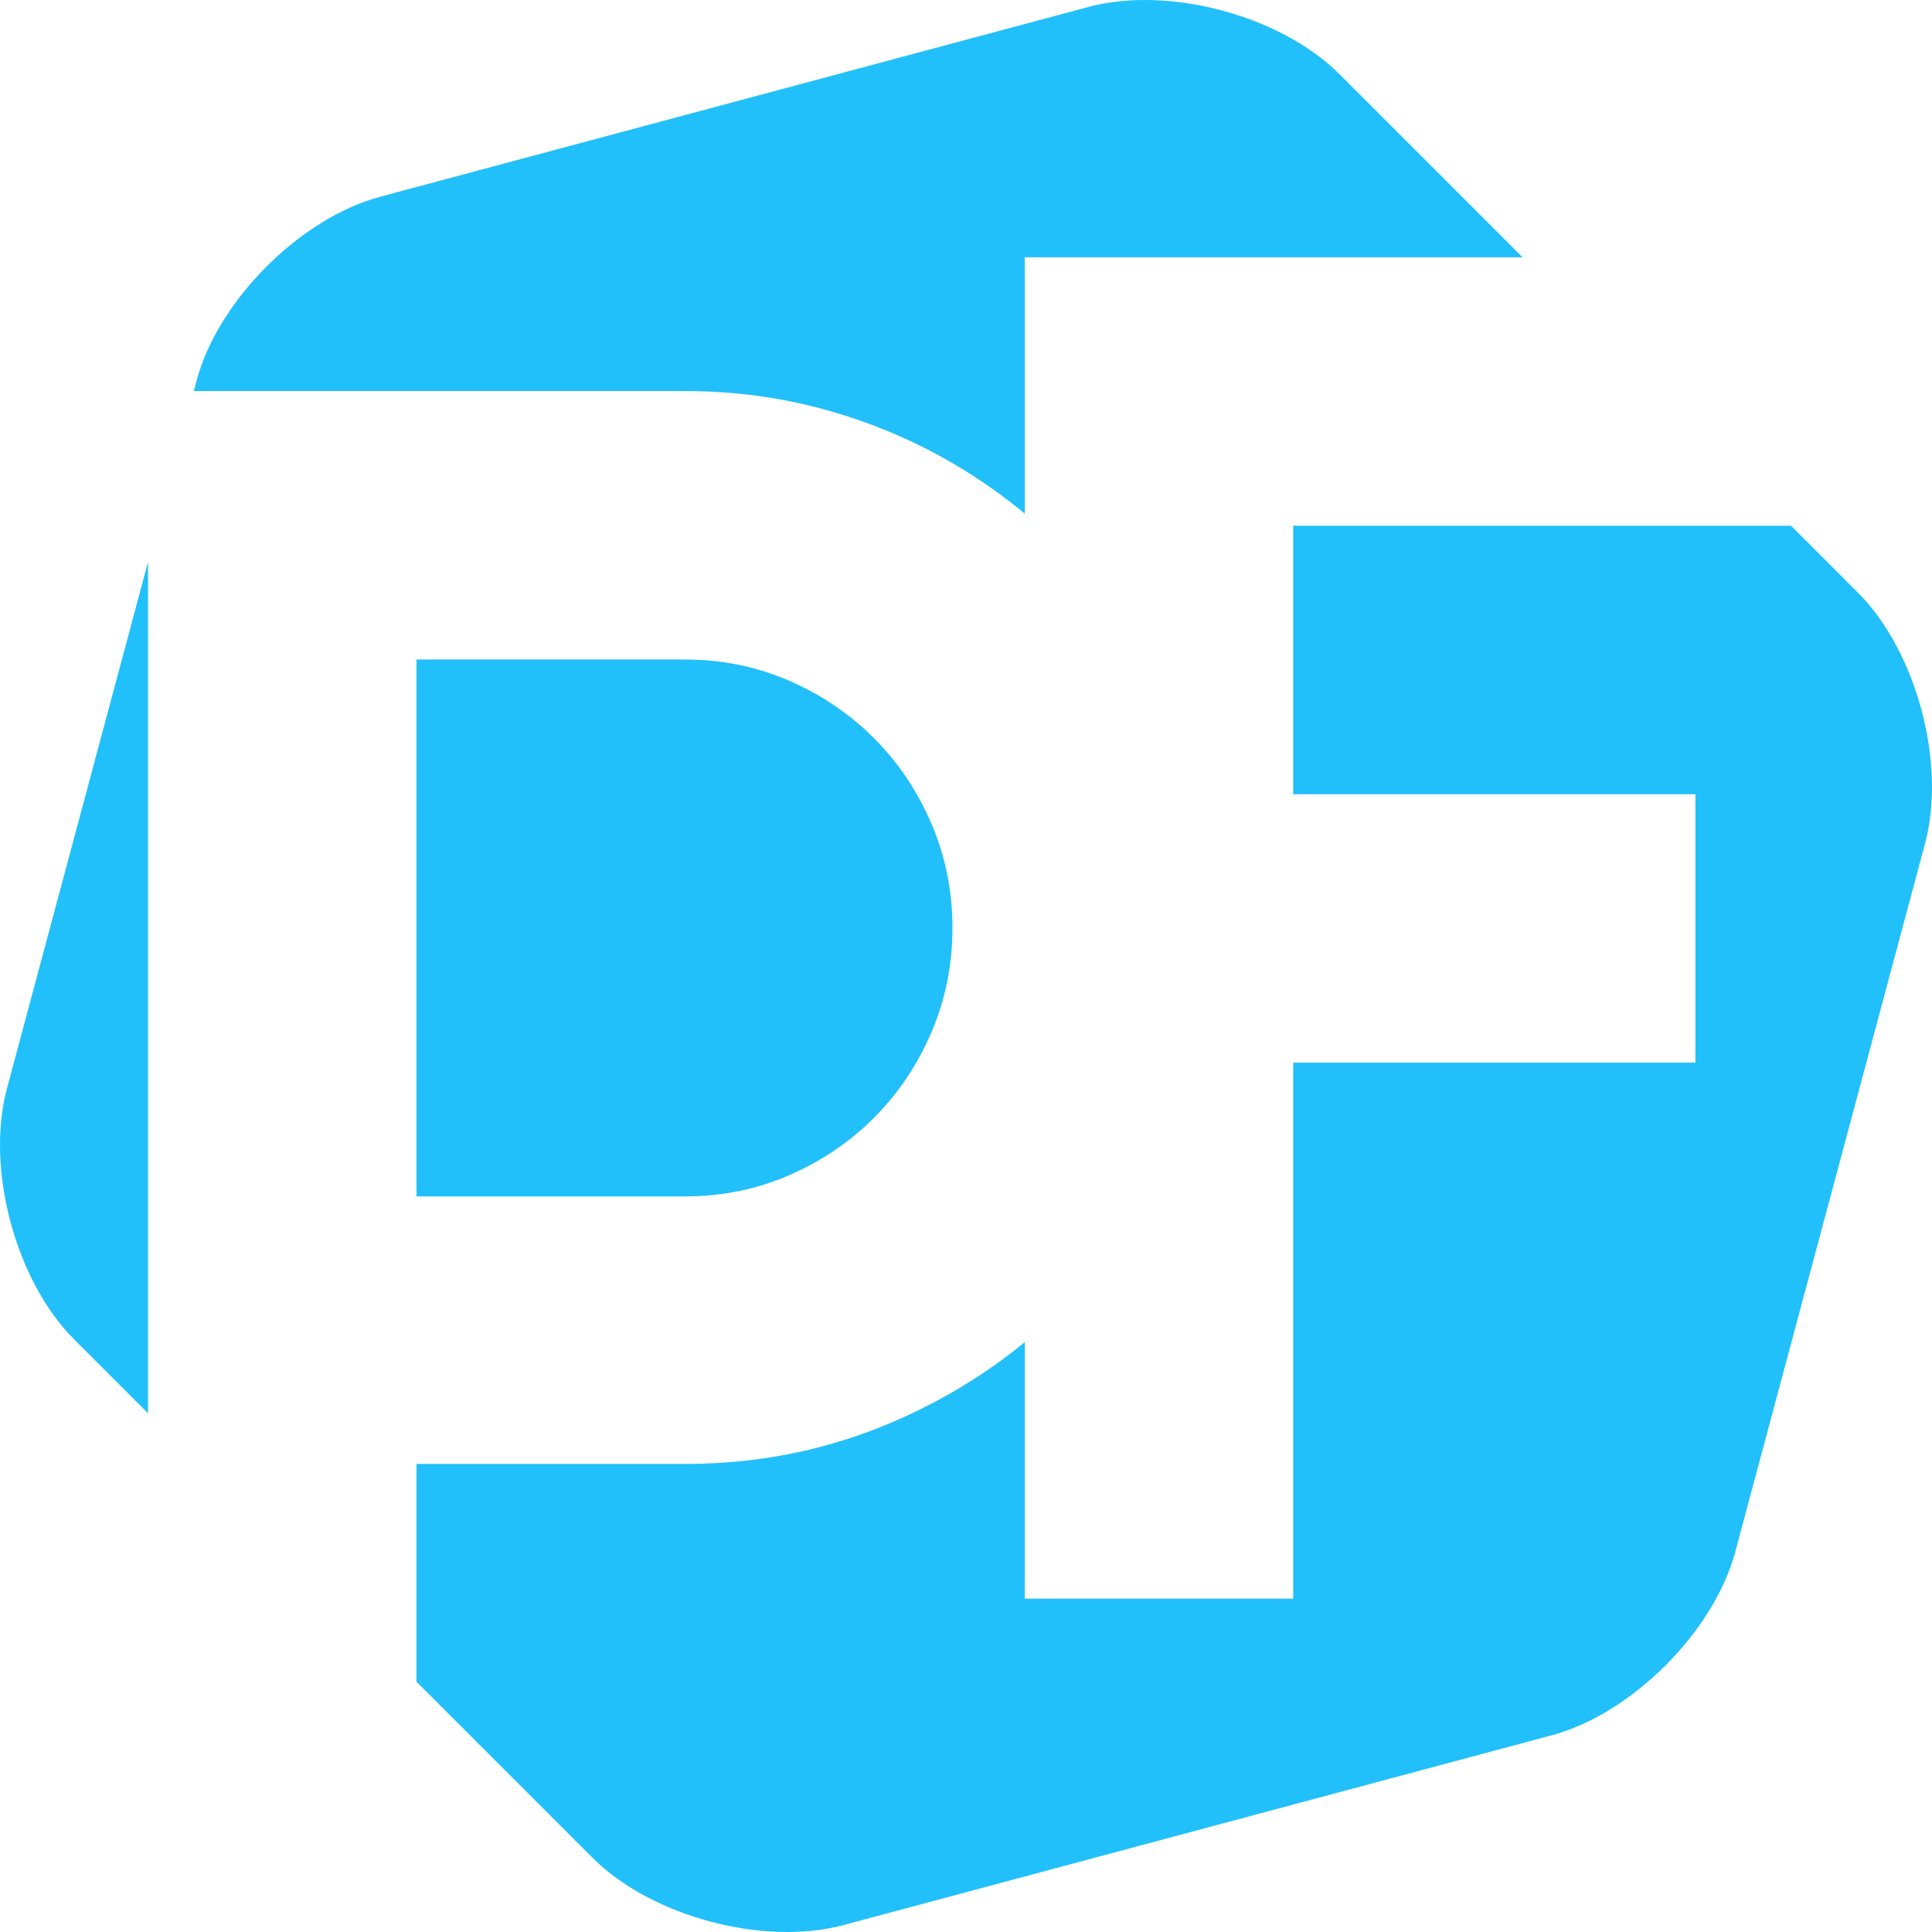 <?xml version="1.0" encoding="UTF-8" standalone="no"?><!-- Generator: Gravit.io --><svg xmlns="http://www.w3.org/2000/svg" xmlns:xlink="http://www.w3.org/1999/xlink" style="isolation:isolate" viewBox="310.345 354.181 161.364 161.364" width="161.364pt" height="161.364pt"><path d=" M 345.131 494.643 L 359.848 509.36 C 364.731 514.243 374.11 516.756 380.78 514.969 L 410.367 507.041 L 439.954 499.113 C 446.624 497.326 453.49 490.46 455.277 483.79 L 463.205 454.203 L 471.133 424.615 C 472.92 417.945 470.407 408.566 465.524 403.684 L 459.934 398.093 L 418.356 398.093 L 418.356 420.515 L 451.949 420.515 L 451.949 442.937 L 418.356 442.937 L 418.356 487.703 L 395.934 487.703 L 395.934 466.282 Q 391.007 470.323 384.935 472.937 L 384.935 472.937 L 384.935 472.937 Q 376.771 476.453 367.553 476.453 L 367.553 476.453 L 345.131 476.453 L 345.131 476.453 L 345.131 494.643 Z  M 322.709 472.221 L 316.529 466.041 C 311.647 461.159 309.133 451.779 310.921 445.11 L 318.849 415.522 L 322.709 401.116 L 322.709 472.221 Z  M 326.533 386.843 L 326.776 385.935 C 328.564 379.265 335.43 372.399 342.1 370.612 L 371.687 362.684 L 401.274 354.756 C 407.944 352.969 417.323 355.482 422.206 360.365 L 437.512 375.672 L 395.934 375.672 L 395.934 397.077 L 395.934 397.077 Q 393.179 394.8 390.092 392.976 L 390.092 392.976 L 390.092 392.976 Q 385.131 390.047 379.428 388.445 L 379.428 388.445 L 379.428 388.445 Q 373.724 386.843 367.553 386.843 L 367.553 386.843 L 326.533 386.843 Z  M 367.553 409.265 L 345.131 409.265 L 345.131 454.109 L 367.553 454.109 L 367.553 454.109 Q 372.162 454.109 376.224 452.351 L 376.224 452.351 L 376.224 452.351 Q 380.287 450.593 383.334 447.547 L 383.334 447.547 L 383.334 447.547 Q 386.381 444.5 388.138 440.398 L 388.138 440.398 L 388.138 440.398 Q 389.896 436.297 389.896 431.687 L 389.896 431.687 L 389.896 431.687 Q 389.896 427.078 388.138 422.976 L 388.138 422.976 L 388.138 422.976 Q 386.381 418.875 383.334 415.828 L 383.334 415.828 L 383.334 415.828 Q 380.287 412.781 376.224 411.023 L 376.224 411.023 L 376.224 411.023 Q 372.162 409.265 367.553 409.265 L 367.553 409.265 L 367.553 409.265 L 367.553 409.265 Z " fill-rule="evenodd" fill="rgb(33,192,251)"/></svg>
